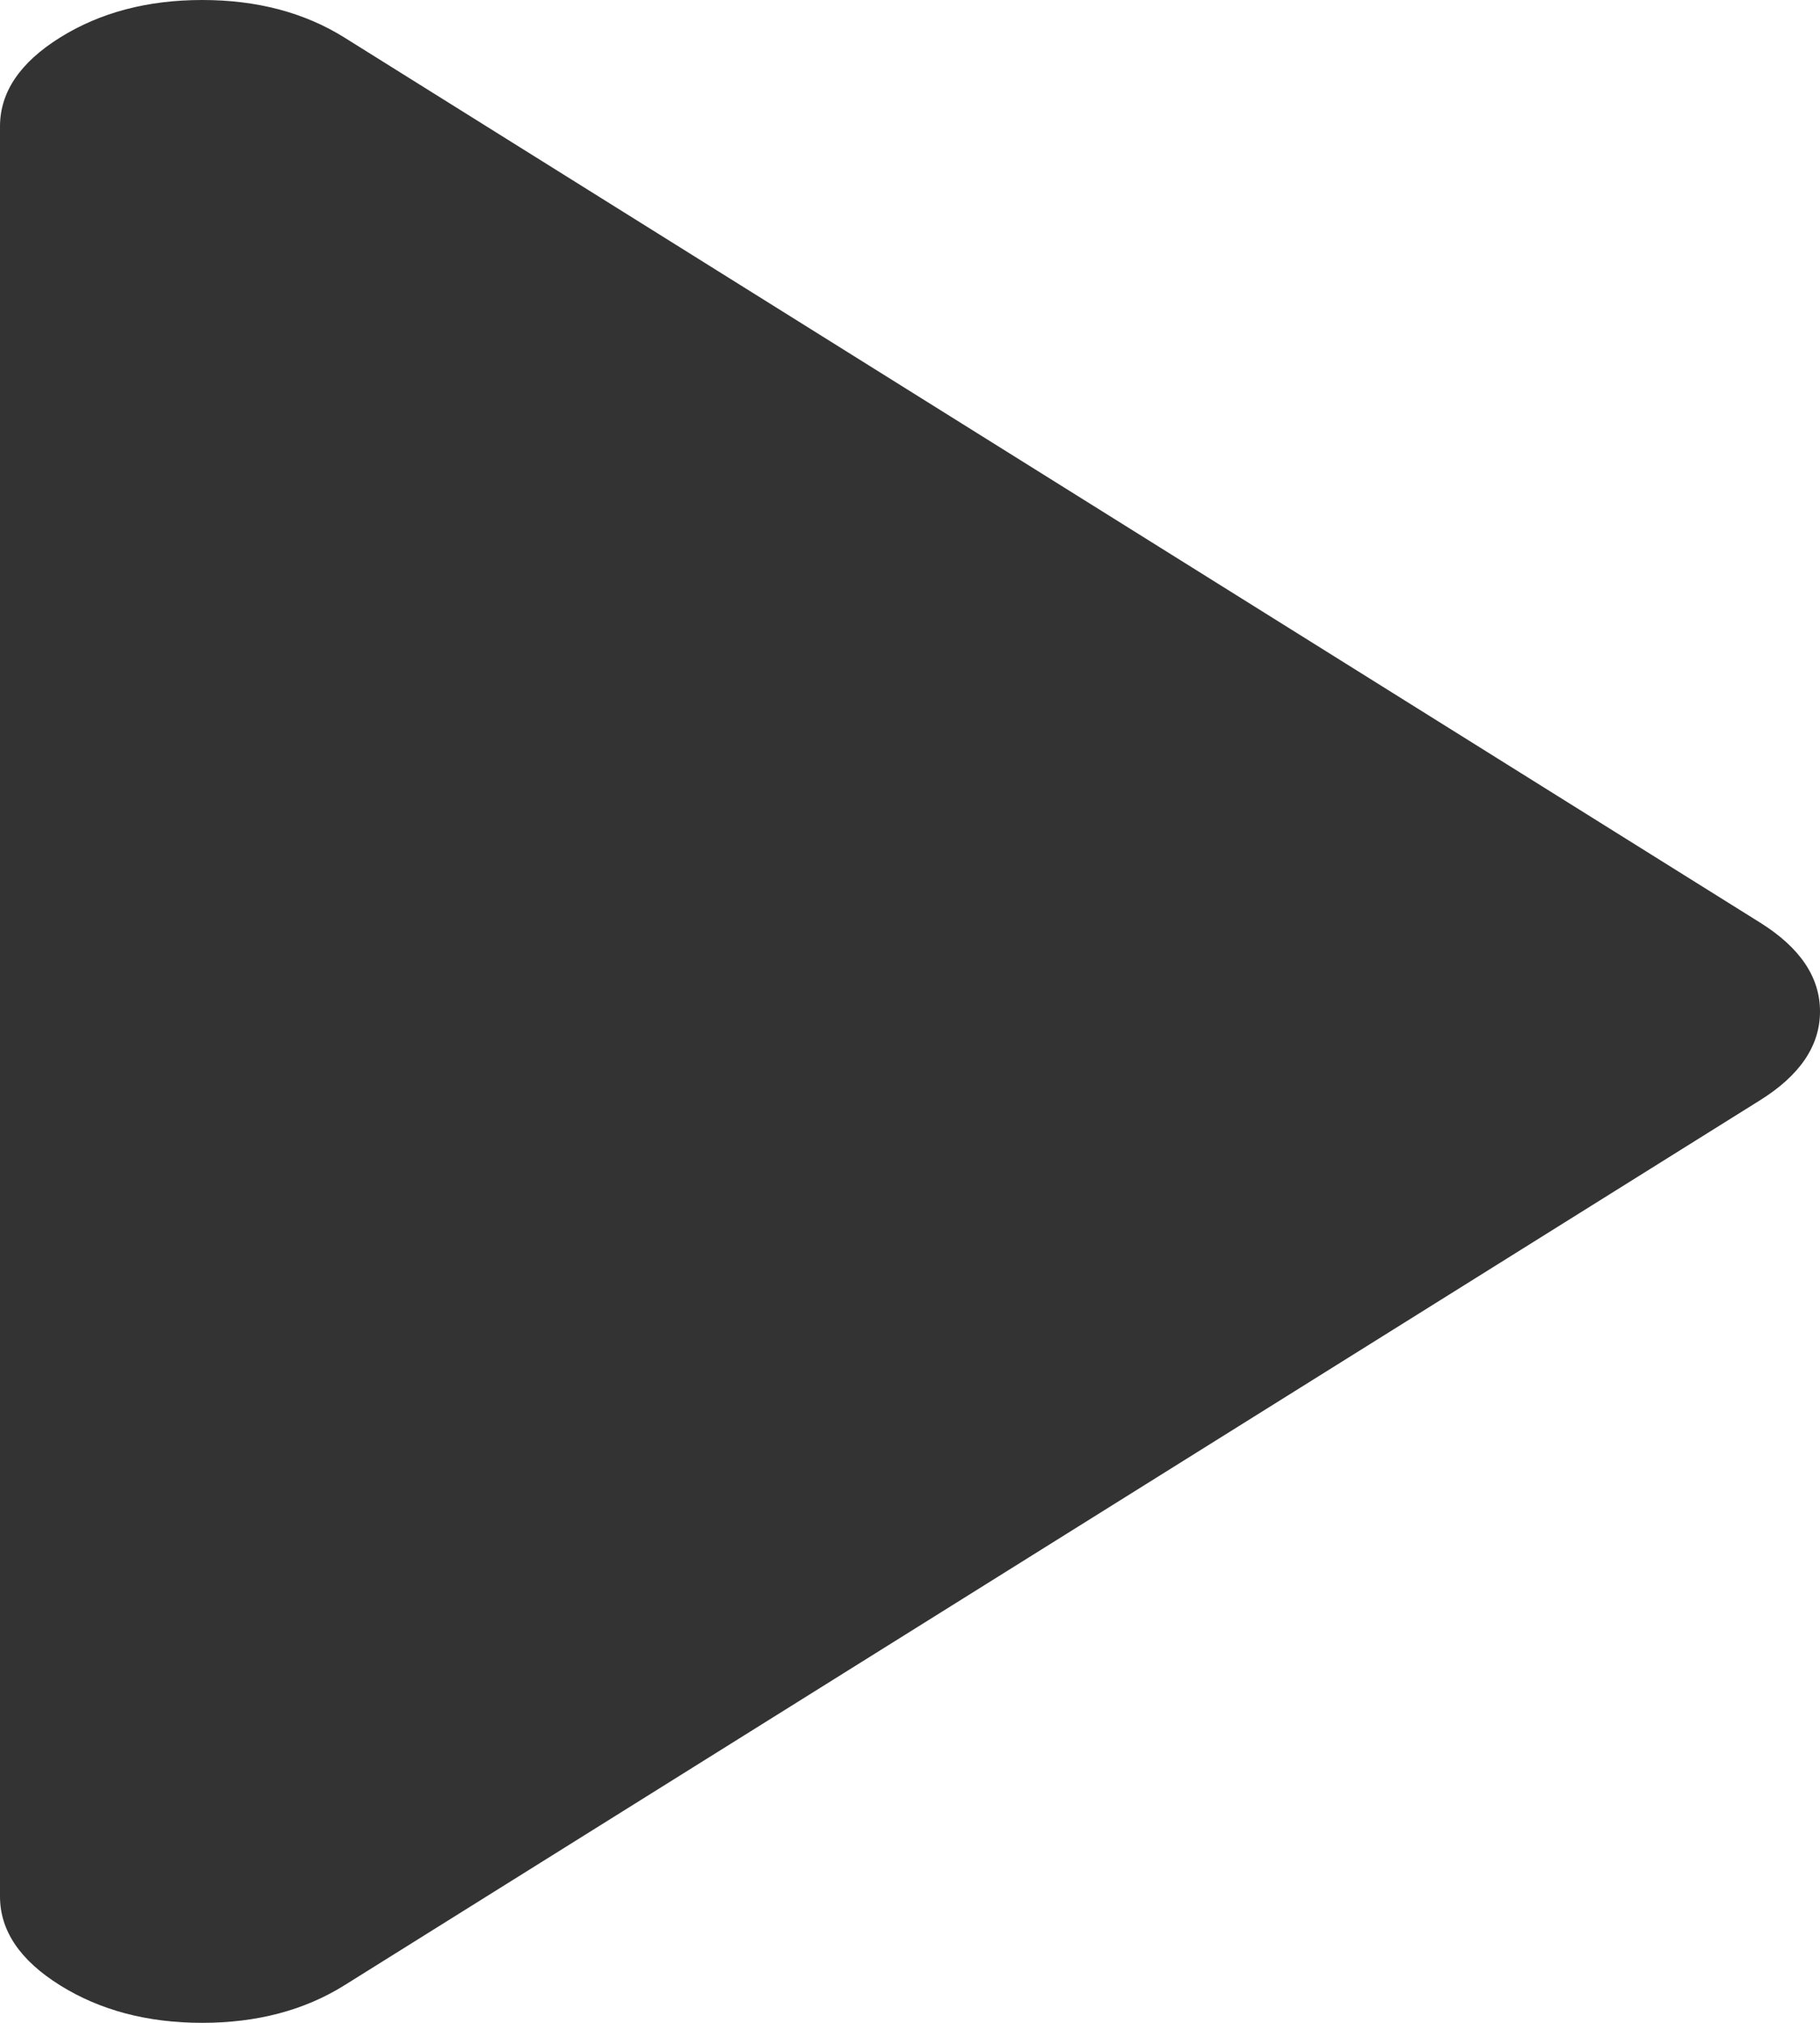 ﻿<?xml version="1.0" encoding="utf-8"?>
<svg version="1.1" xmlns:xlink="http://www.w3.org/1999/xlink" width="18px" height="20px" xmlns="http://www.w3.org/2000/svg">
  <g transform="matrix(1 0 0 1 -53 -676 )">
    <path d="M 17.406 9.121  C 17.802 9.368  18 9.661  18 10  C 18 10.339  17.802 10.632  17.406 10.879  L 3.406 19.629  C 3.01 19.876  2.542 20  2 20  C 1.458 20  0.99 19.876  0.594 19.629  C 0.198 19.382  0 19.089  0 18.75  L 0 7  L 0 1.25  C 0 0.911  0.198 0.618  0.594 0.371  C 0.99 0.124  1.458 0  2 0  C 2.542 0  3.01 0.124  3.406 0.371  L 17.406 9.121  Z " fill-rule="nonzero" fill="#333333" stroke="none" transform="matrix(1 0 0 1 53 676 )" />
  </g>
</svg>